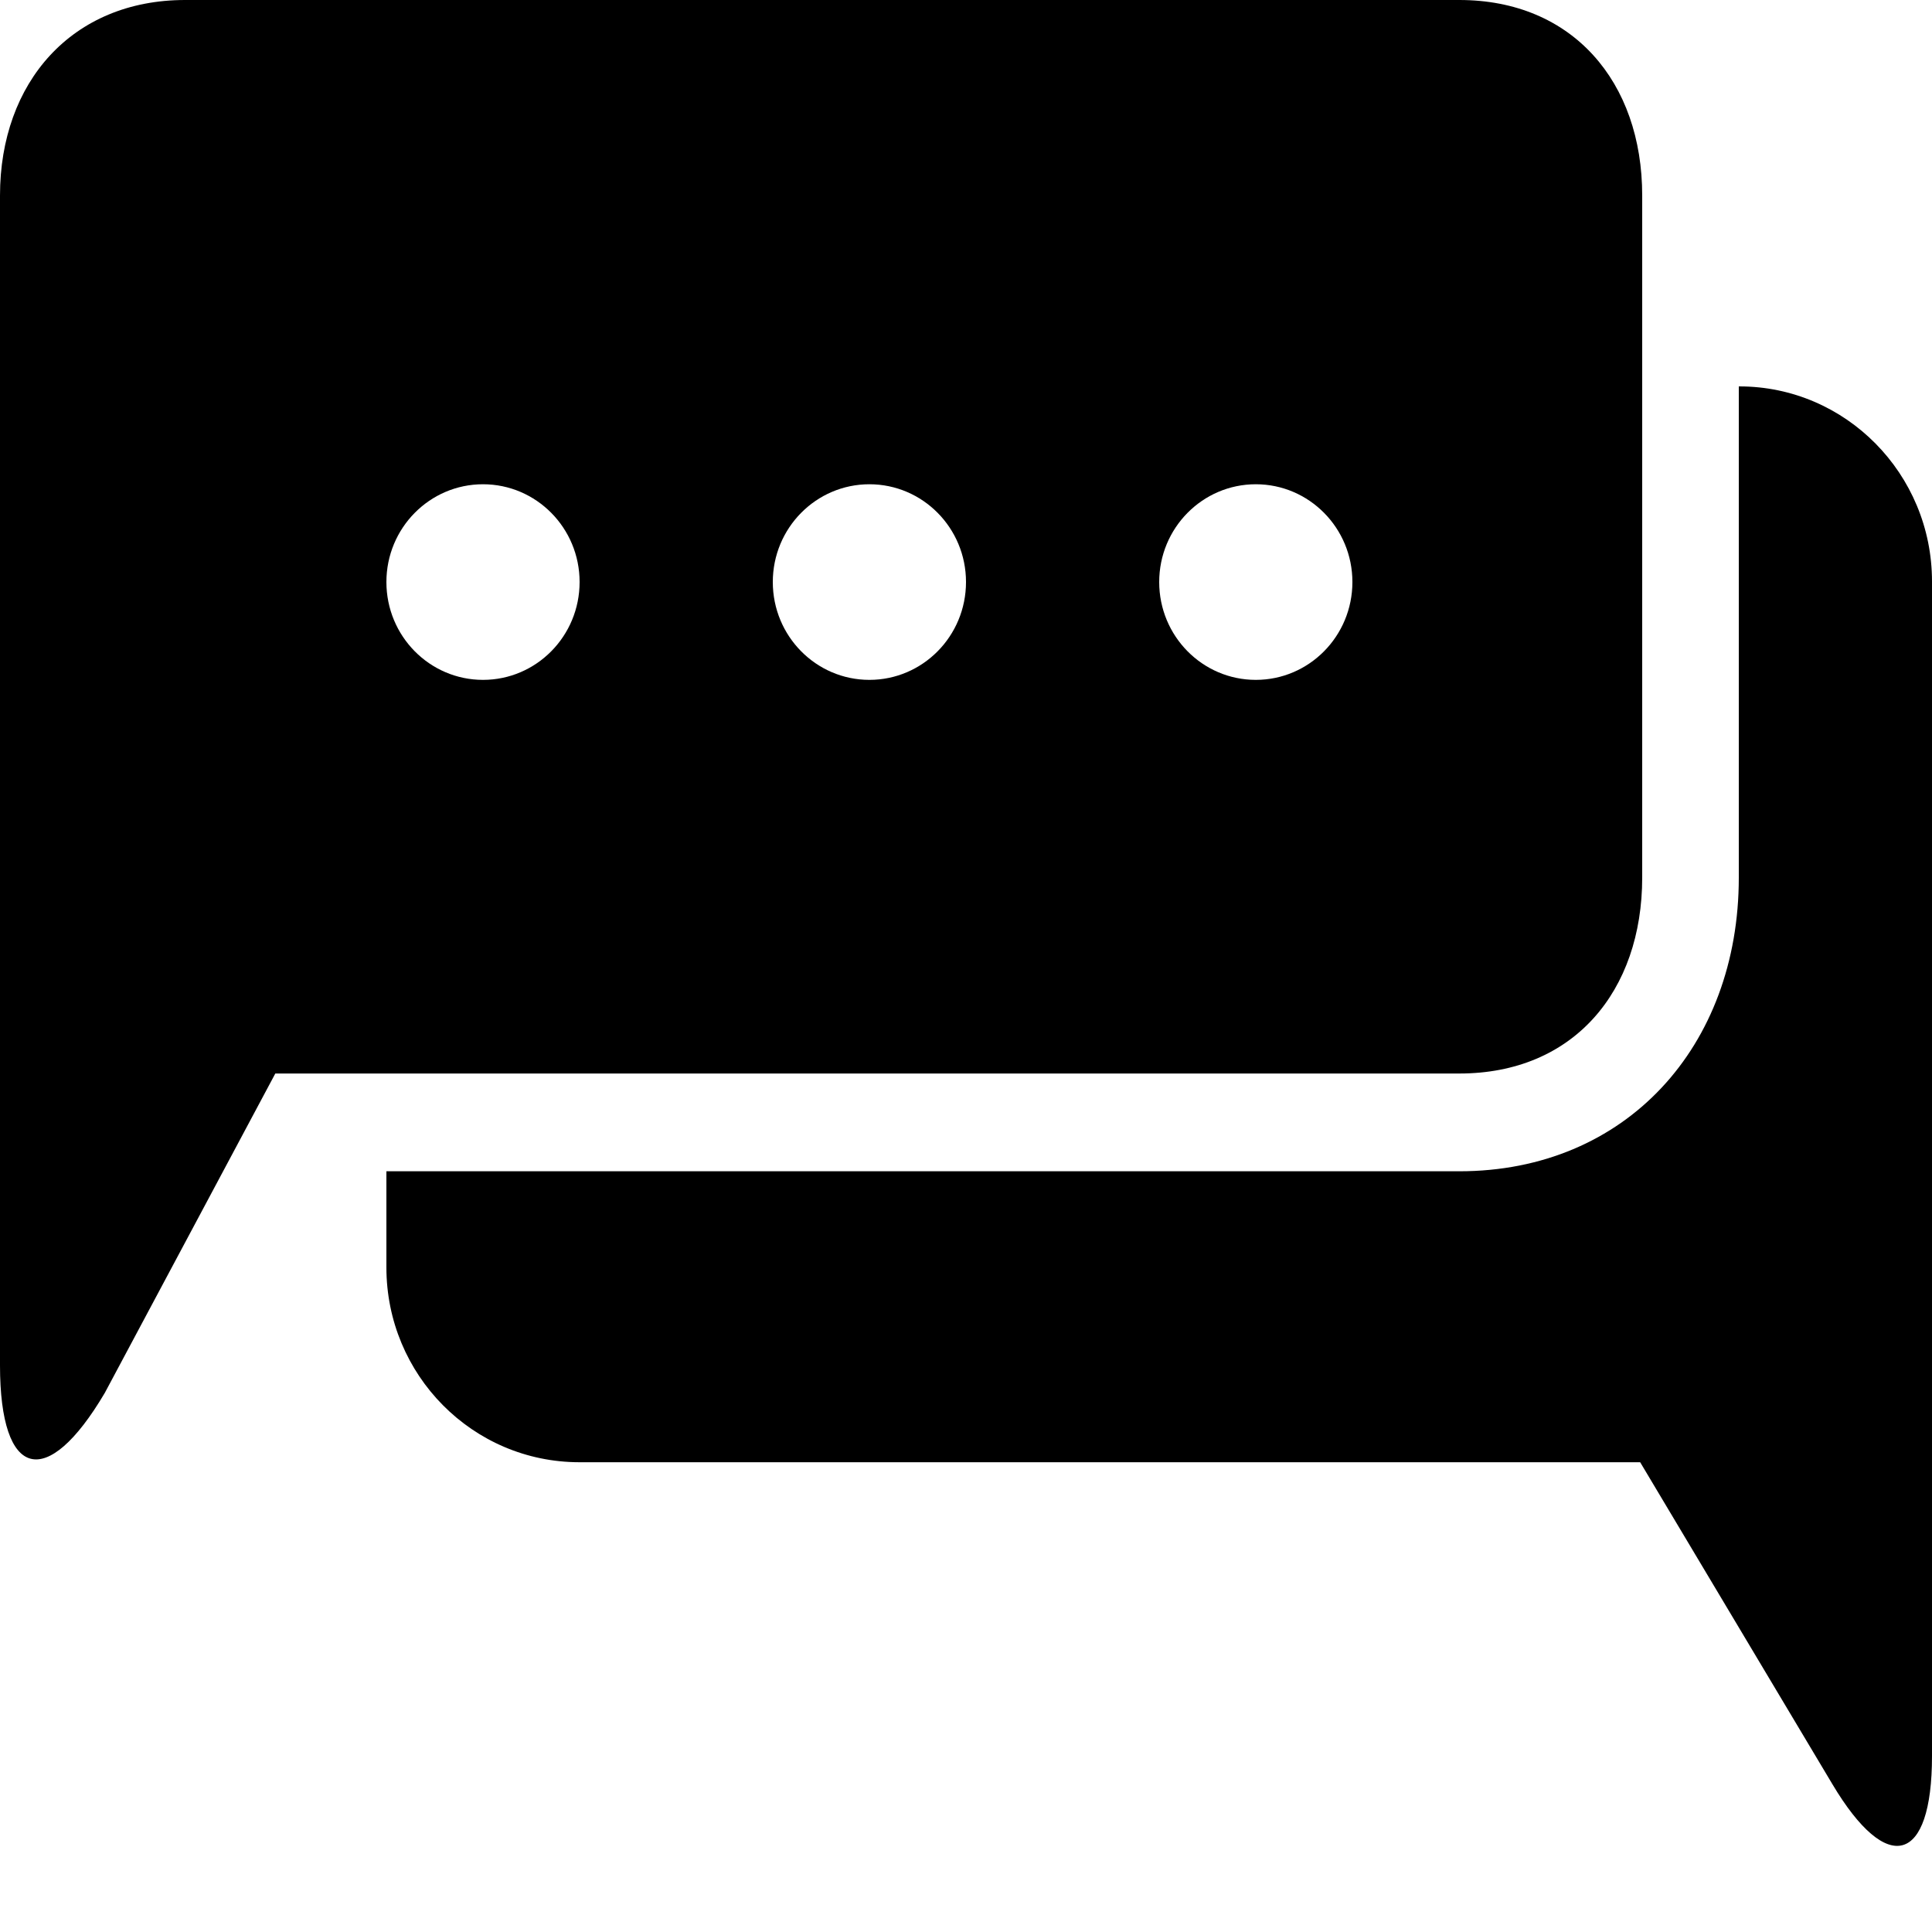 <svg xmlns="http://www.w3.org/2000/svg" viewBox="0 0 20 20">
  <path fill-rule="evenodd" d="M6 14.125h11.107c1.725 0 2.893-1.292 2.893-3.04V6h.006C21.106 6 22 6.905 22 8.019v12.16c0 1.114-.462 1.246-1.031.291l-1.99-3.333H7.999C6.893 17.137 6 16.234 6 15.12v-.995zM3.916 2h13.191C18.277 2 19 2.846 19 4.024v7.06c0 1.177-.71 2.029-1.893 2.029H4.85l-1.765 3.306c-.6 1.017-1.085.896-1.085-.285V4.024C2 2.85 2.747 2 3.916 2zM7 9.038c.552 0 1-.453 1-1.013 0-.559-.448-1.012-1-1.012s-1 .453-1 1.012c0 .56.448 1.013 1 1.013zm4 0c.552 0 1-.453 1-1.013 0-.559-.448-1.012-1-1.012s-1 .453-1 1.012c0 .56.448 1.013 1 1.013zm4 0c.552 0 1-.453 1-1.013 0-.559-.448-1.012-1-1.012s-1 .453-1 1.012c0 .56.448 1.013 1 1.013z" transform="translate(-2 -2)"/>
</svg>
